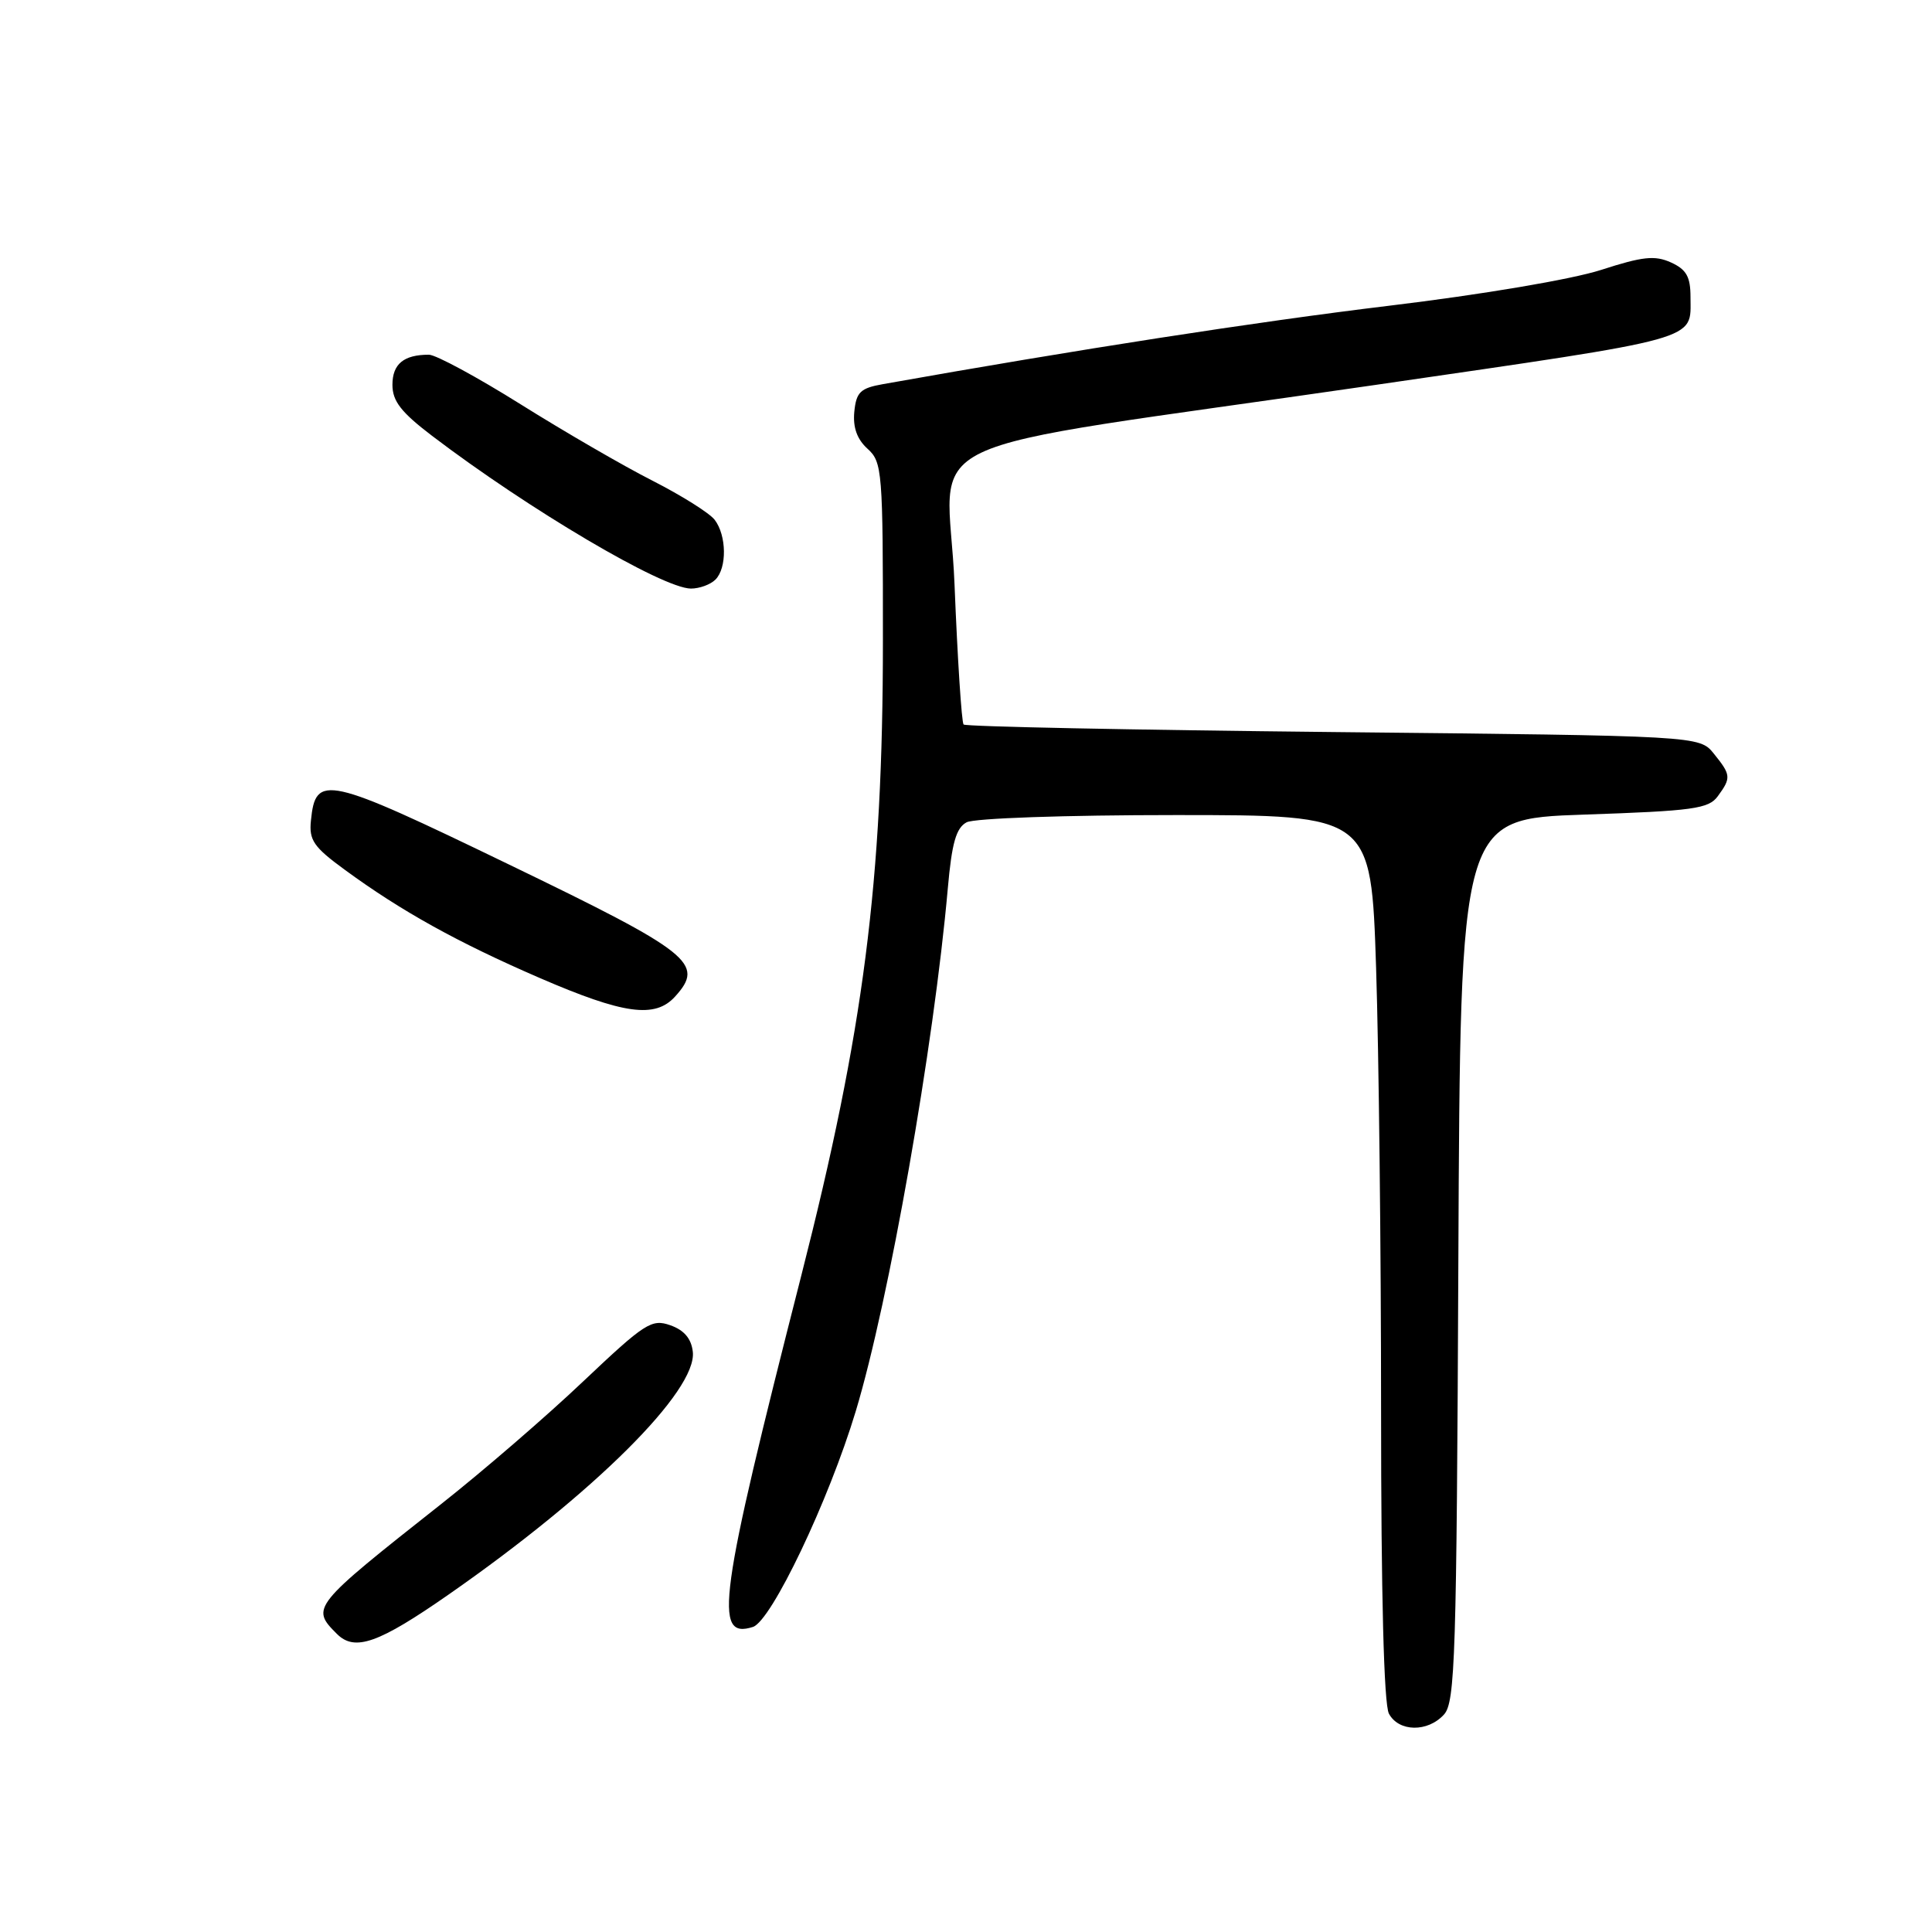 <?xml version="1.0" encoding="UTF-8" standalone="no"?>
<!DOCTYPE svg PUBLIC "-//W3C//DTD SVG 1.1//EN" "http://www.w3.org/Graphics/SVG/1.1/DTD/svg11.dtd" >
<svg xmlns="http://www.w3.org/2000/svg" xmlns:xlink="http://www.w3.org/1999/xlink" version="1.1" viewBox="0 0 256 256">
 <g >
 <path fill="currentColor"
d=" M 191.34 227.18 C 192.82 225.54 193.01 219.55 193.24 166.93 C 193.50 108.50 193.50 108.50 209.87 107.94 C 224.37 107.45 226.41 107.17 227.62 105.50 C 229.41 103.06 229.37 102.68 227.09 99.86 C 225.18 97.50 225.18 97.50 176.67 97.00 C 149.99 96.72 127.95 96.28 127.68 96.00 C 127.42 95.72 126.88 87.38 126.48 77.45 C 125.66 56.80 118.29 60.30 182.00 51.04 C 225.92 44.65 224.00 45.19 224.00 39.36 C 224.00 36.67 223.46 35.71 221.42 34.78 C 219.28 33.81 217.67 33.98 212.17 35.76 C 208.30 37.01 196.46 39.02 184.00 40.52 C 166.44 42.64 142.67 46.33 117.00 50.90 C 114.00 51.43 113.46 51.96 113.20 54.56 C 113.00 56.63 113.56 58.20 114.95 59.46 C 116.91 61.23 117.00 62.39 116.99 84.90 C 116.99 116.82 114.45 136.57 106.18 169.00 C 95.23 211.92 94.50 217.25 99.76 215.58 C 102.21 214.80 109.81 198.86 113.39 187.00 C 117.80 172.38 123.73 138.71 125.59 117.71 C 126.12 111.71 126.69 109.70 128.08 108.96 C 129.09 108.42 141.15 108.00 155.78 108.00 C 181.68 108.00 181.68 108.00 182.34 128.25 C 182.70 139.39 183.00 165.74 183.00 186.82 C 183.00 211.31 183.37 225.83 184.04 227.07 C 185.34 229.50 189.18 229.56 191.34 227.18 Z  M 59.48 211.26 C 78.71 197.87 92.40 184.25 91.80 179.11 C 91.60 177.36 90.64 176.24 88.81 175.60 C 86.34 174.73 85.45 175.31 77.31 183.01 C 72.47 187.61 64.00 194.92 58.50 199.26 C 41.29 212.85 41.16 213.02 44.64 216.50 C 47.01 218.87 50.15 217.76 59.48 211.26 Z  M 89.46 132.04 C 93.42 127.67 91.61 126.23 67.46 114.56 C 43.16 102.81 41.82 102.51 41.20 108.73 C 40.93 111.33 41.56 112.24 45.70 115.26 C 53.18 120.74 60.63 124.87 71.50 129.58 C 82.66 134.41 86.81 134.98 89.46 132.04 Z  M 94.80 76.80 C 96.34 75.26 96.29 70.96 94.70 68.88 C 94.03 67.99 90.33 65.67 86.49 63.71 C 82.64 61.76 74.78 57.20 69.00 53.58 C 63.22 49.96 57.75 47.00 56.83 47.00 C 53.50 47.00 52.00 48.23 52.00 50.99 C 52.00 53.15 53.14 54.62 57.25 57.75 C 70.12 67.54 87.78 77.96 91.55 77.99 C 92.68 77.99 94.14 77.46 94.80 76.80 Z "/>
</g>
</svg>